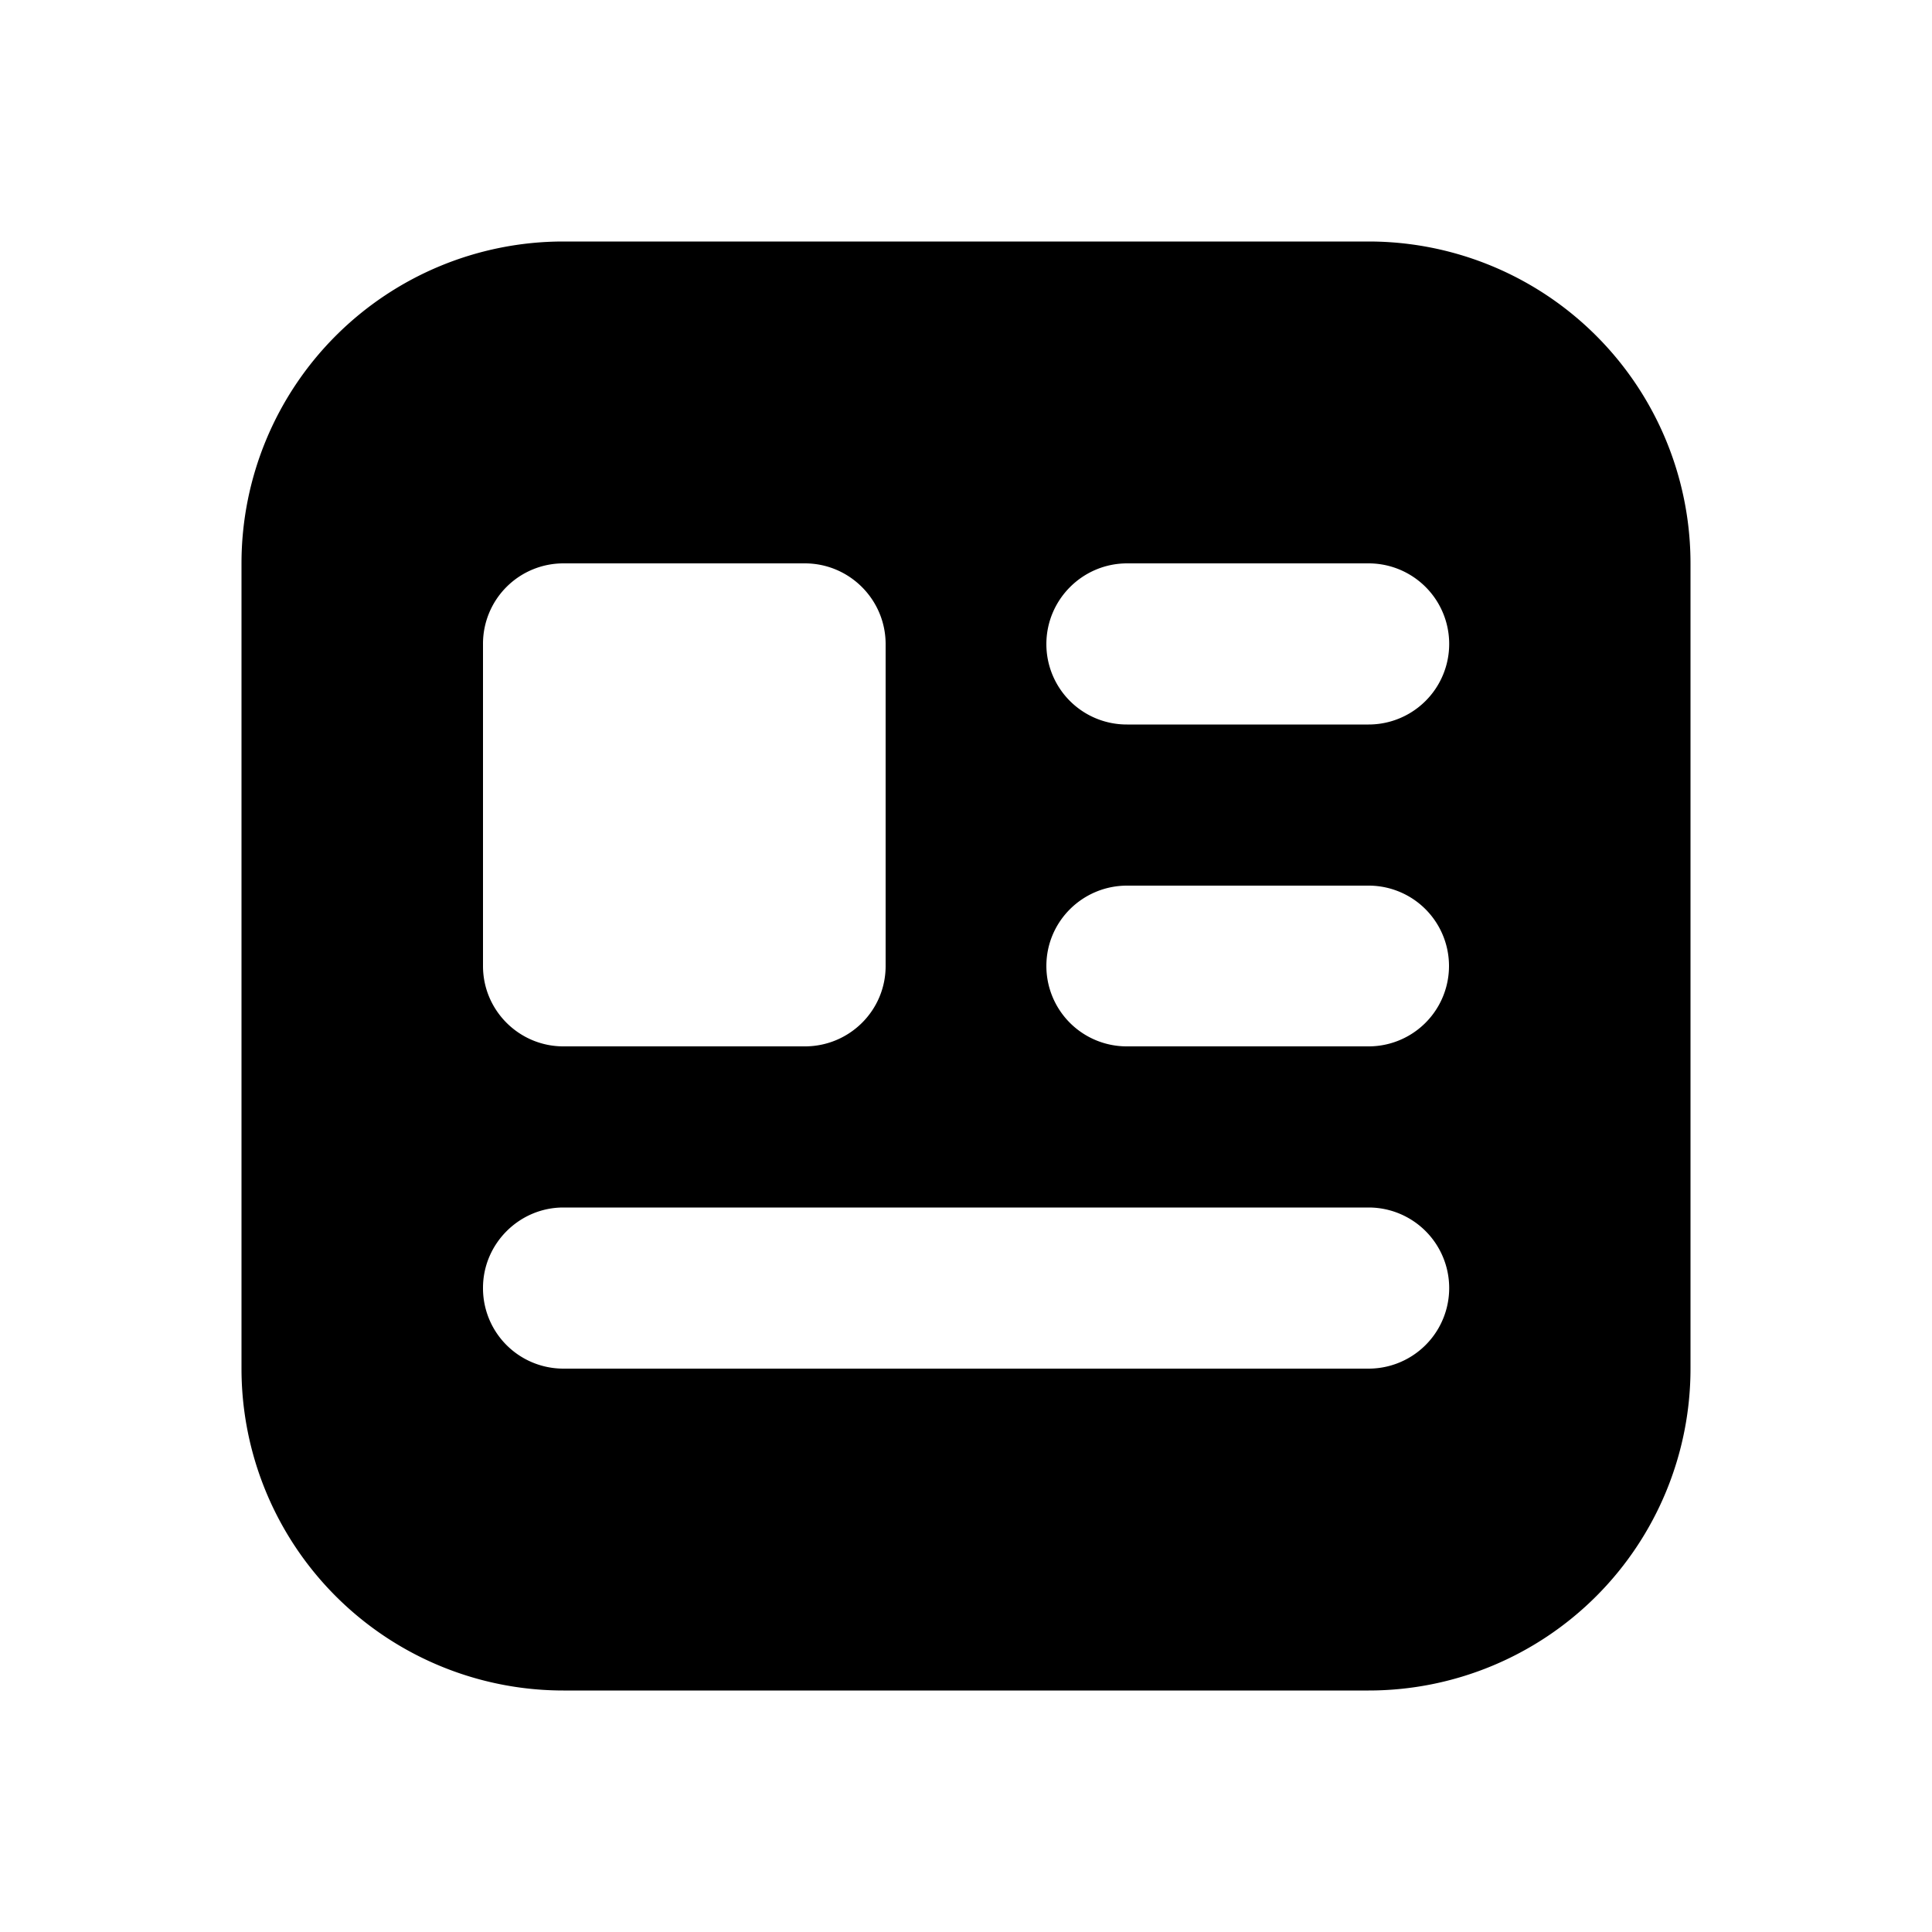 <svg xmlns="http://www.w3.org/2000/svg" viewBox="0 0 512 512">
<path fill="#000" fill-rule="evenodd" d="M64 149.3A85.3 85.3 0 0 1 149.3 64h213.4a85.3 85.3 0 0 1 85.3 85.3v213.4a85.3 85.3 0 0 1-85.3 85.3H149.3A85.3 85.3 0 0 1 64 362.7V149.3Zm85.3 0a21.3 21.3 0 0 0-21.3 21.4V256c0 11.8 9.6 21.3 21.3 21.3h64c11.8 0 21.4-9.5 21.4-21.3v-85.3c0-11.8-9.6-21.4-21.4-21.4h-64Zm-21.3 192c0-11.7 9.6-21.3 21.3-21.3h213.4a21.3 21.3 0 1 1 0 42.7H149.3a21.3 21.3 0 0 1-21.3-21.4ZM277.3 256c0-11.8 9.6-21.3 21.4-21.3h64a21.3 21.3 0 1 1 0 42.6h-64a21.3 21.3 0 0 1-21.4-21.3Zm0-85.3c0-11.8 9.6-21.4 21.4-21.4h64a21.3 21.3 0 0 1 0 42.7h-64a21.3 21.3 0 0 1-21.4-21.3Z" clip-rule="evenodd"/>
</svg>
